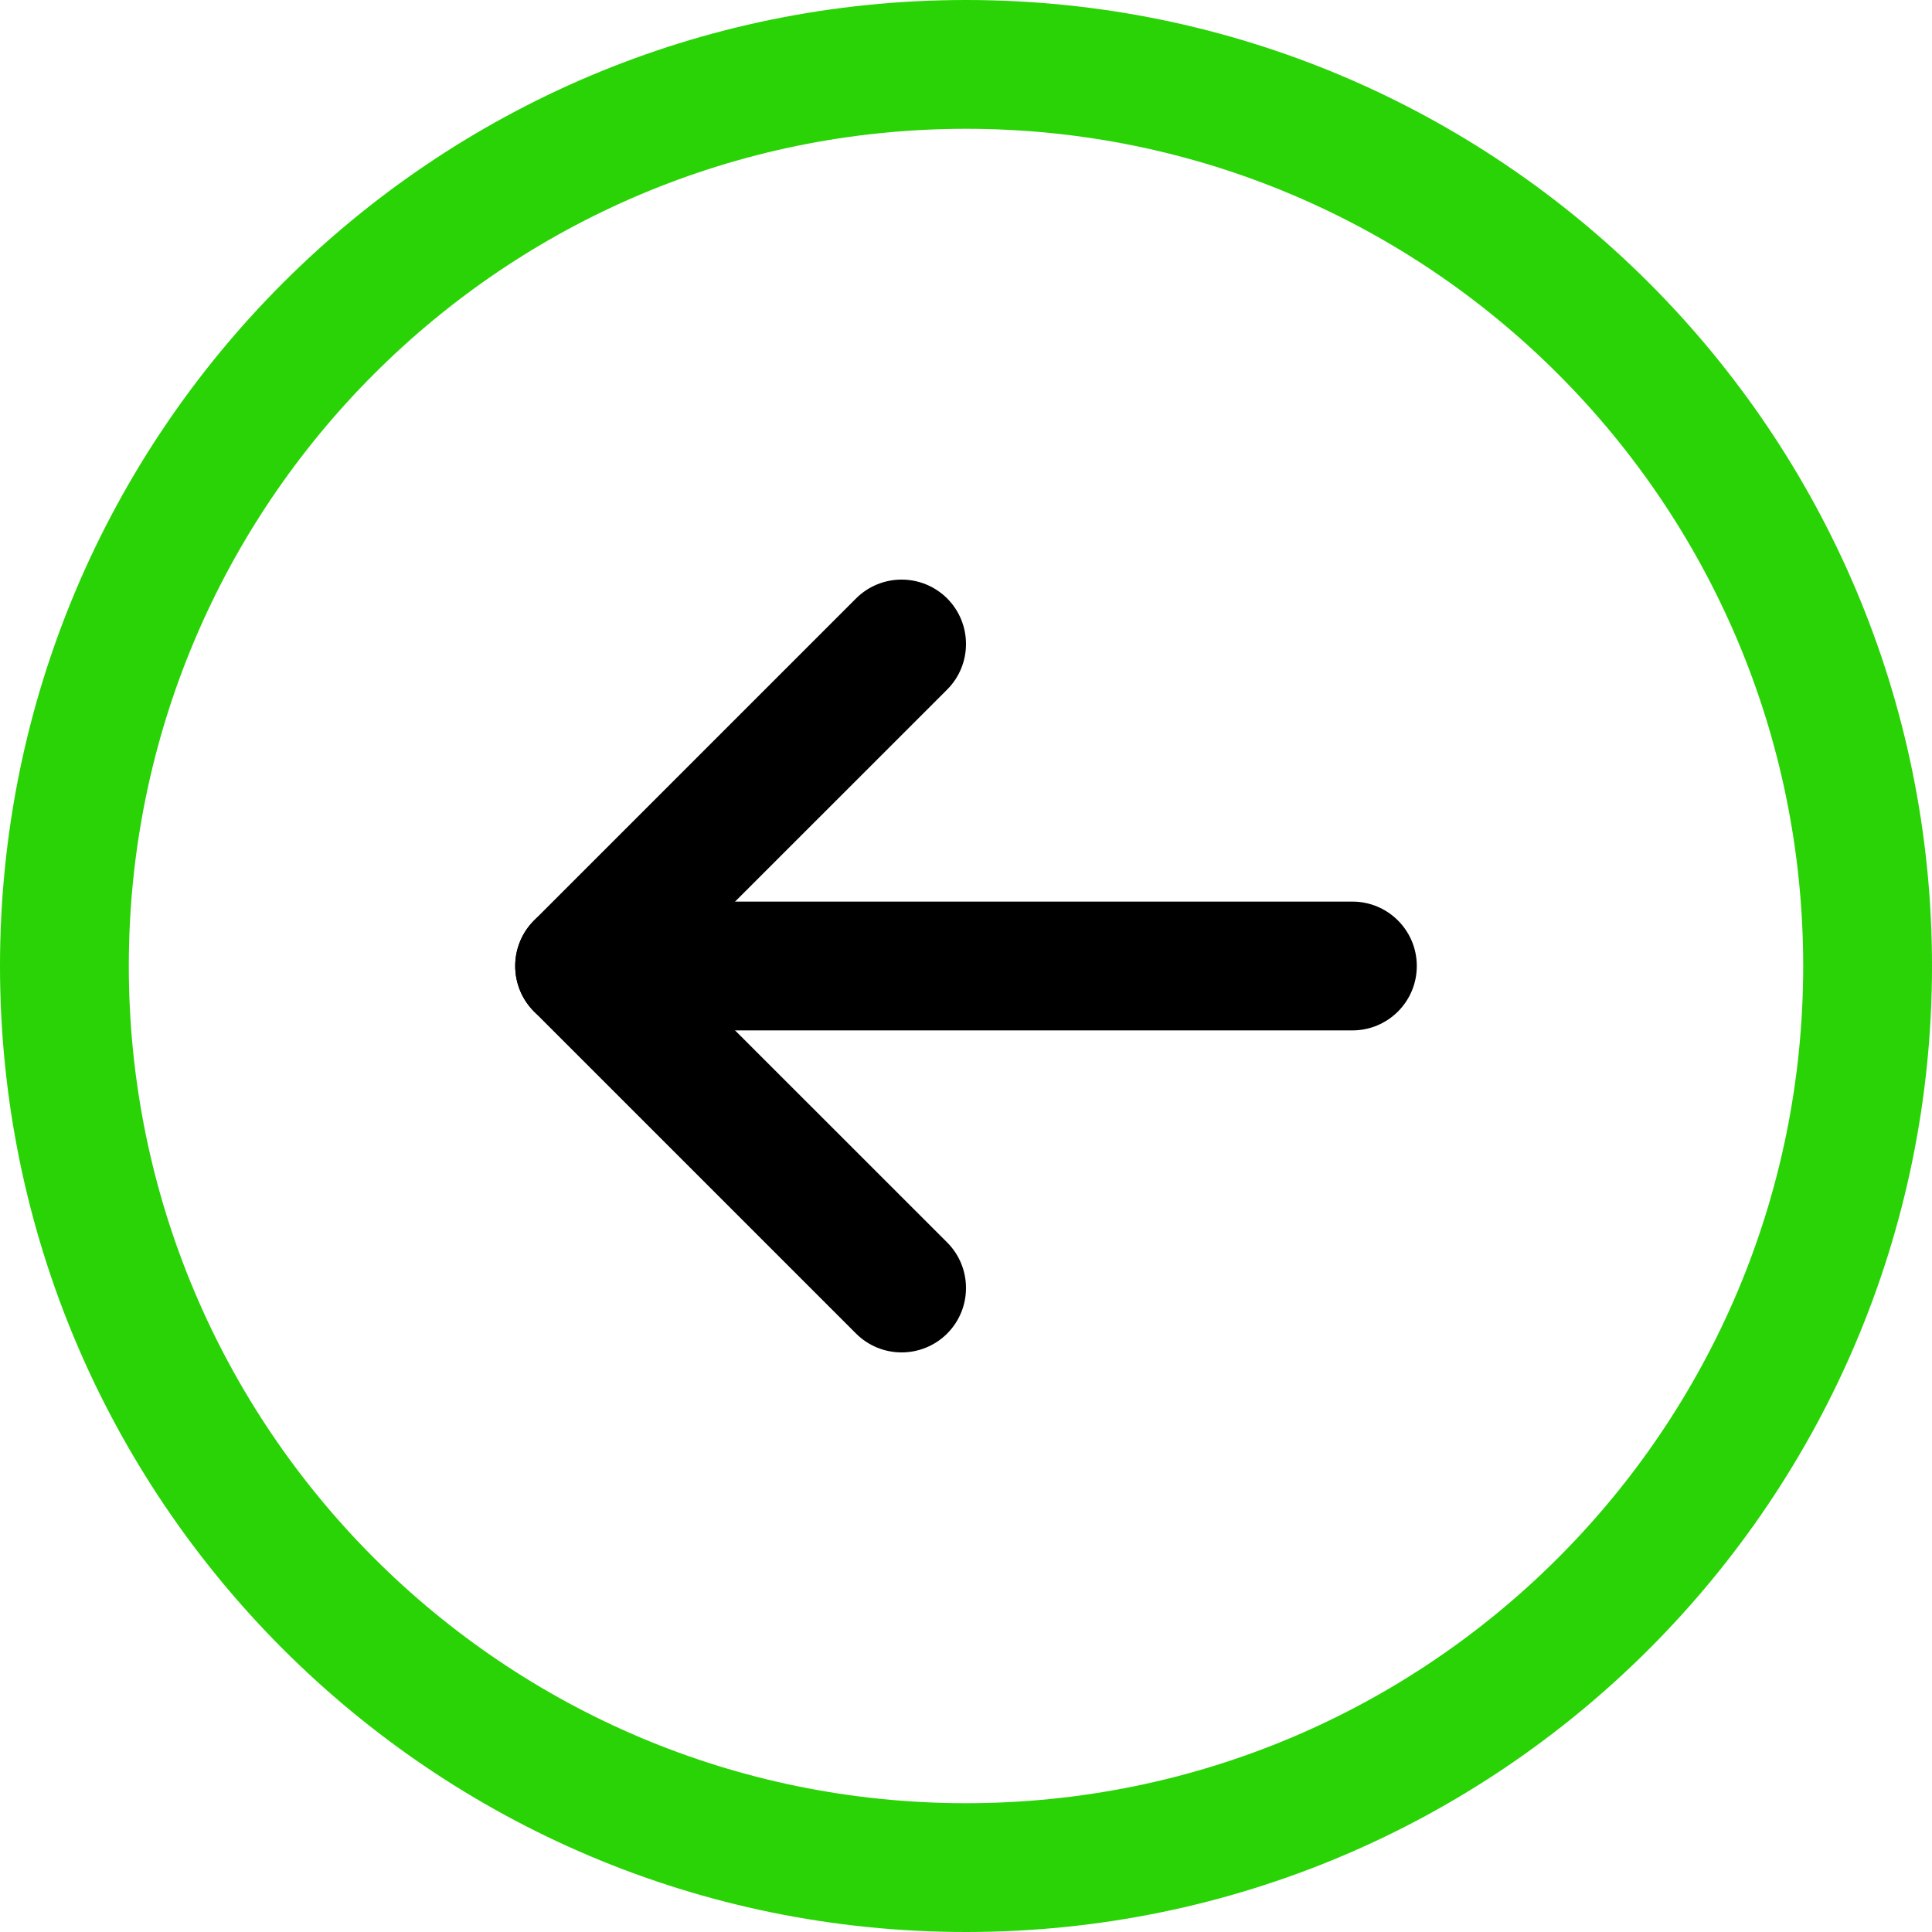 <svg width="24" height="24" viewBox="0 0 24 24" fill="none" xmlns="http://www.w3.org/2000/svg">
<path fill-rule="evenodd" clip-rule="evenodd" d="M6.4 12C6.4 11.558 6.758 11.2 7.2 11.2H16.8C17.242 11.2 17.6 11.558 17.6 12C17.6 12.442 17.242 12.8 16.8 12.8H7.2C6.758 12.8 6.4 12.442 6.4 12Z" fill="black"/>
<path fill-rule="evenodd" clip-rule="evenodd" d="M11.766 7.434C12.078 7.747 12.078 8.253 11.766 8.566L8.331 12L11.766 15.434C12.078 15.747 12.078 16.253 11.766 16.566C11.453 16.878 10.947 16.878 10.634 16.566L6.634 12.566C6.484 12.416 6.4 12.212 6.4 12C6.4 11.788 6.484 11.584 6.634 11.434L10.634 7.434C10.947 7.122 11.453 7.122 11.766 7.434Z" fill="black"/>
<path fill-rule="evenodd" clip-rule="evenodd" d="M12 1.6C6.256 1.6 1.6 6.256 1.6 12C1.6 17.744 6.256 22.4 12 22.4C17.744 22.4 22.4 17.744 22.4 12C22.4 6.256 17.744 1.6 12 1.6ZM0 12C0 5.373 5.373 0 12 0C18.627 0 24 5.373 24 12C24 18.627 18.627 24 12 24C5.373 24 0 18.627 0 12Z" fill="#29D305"/>
</svg>
